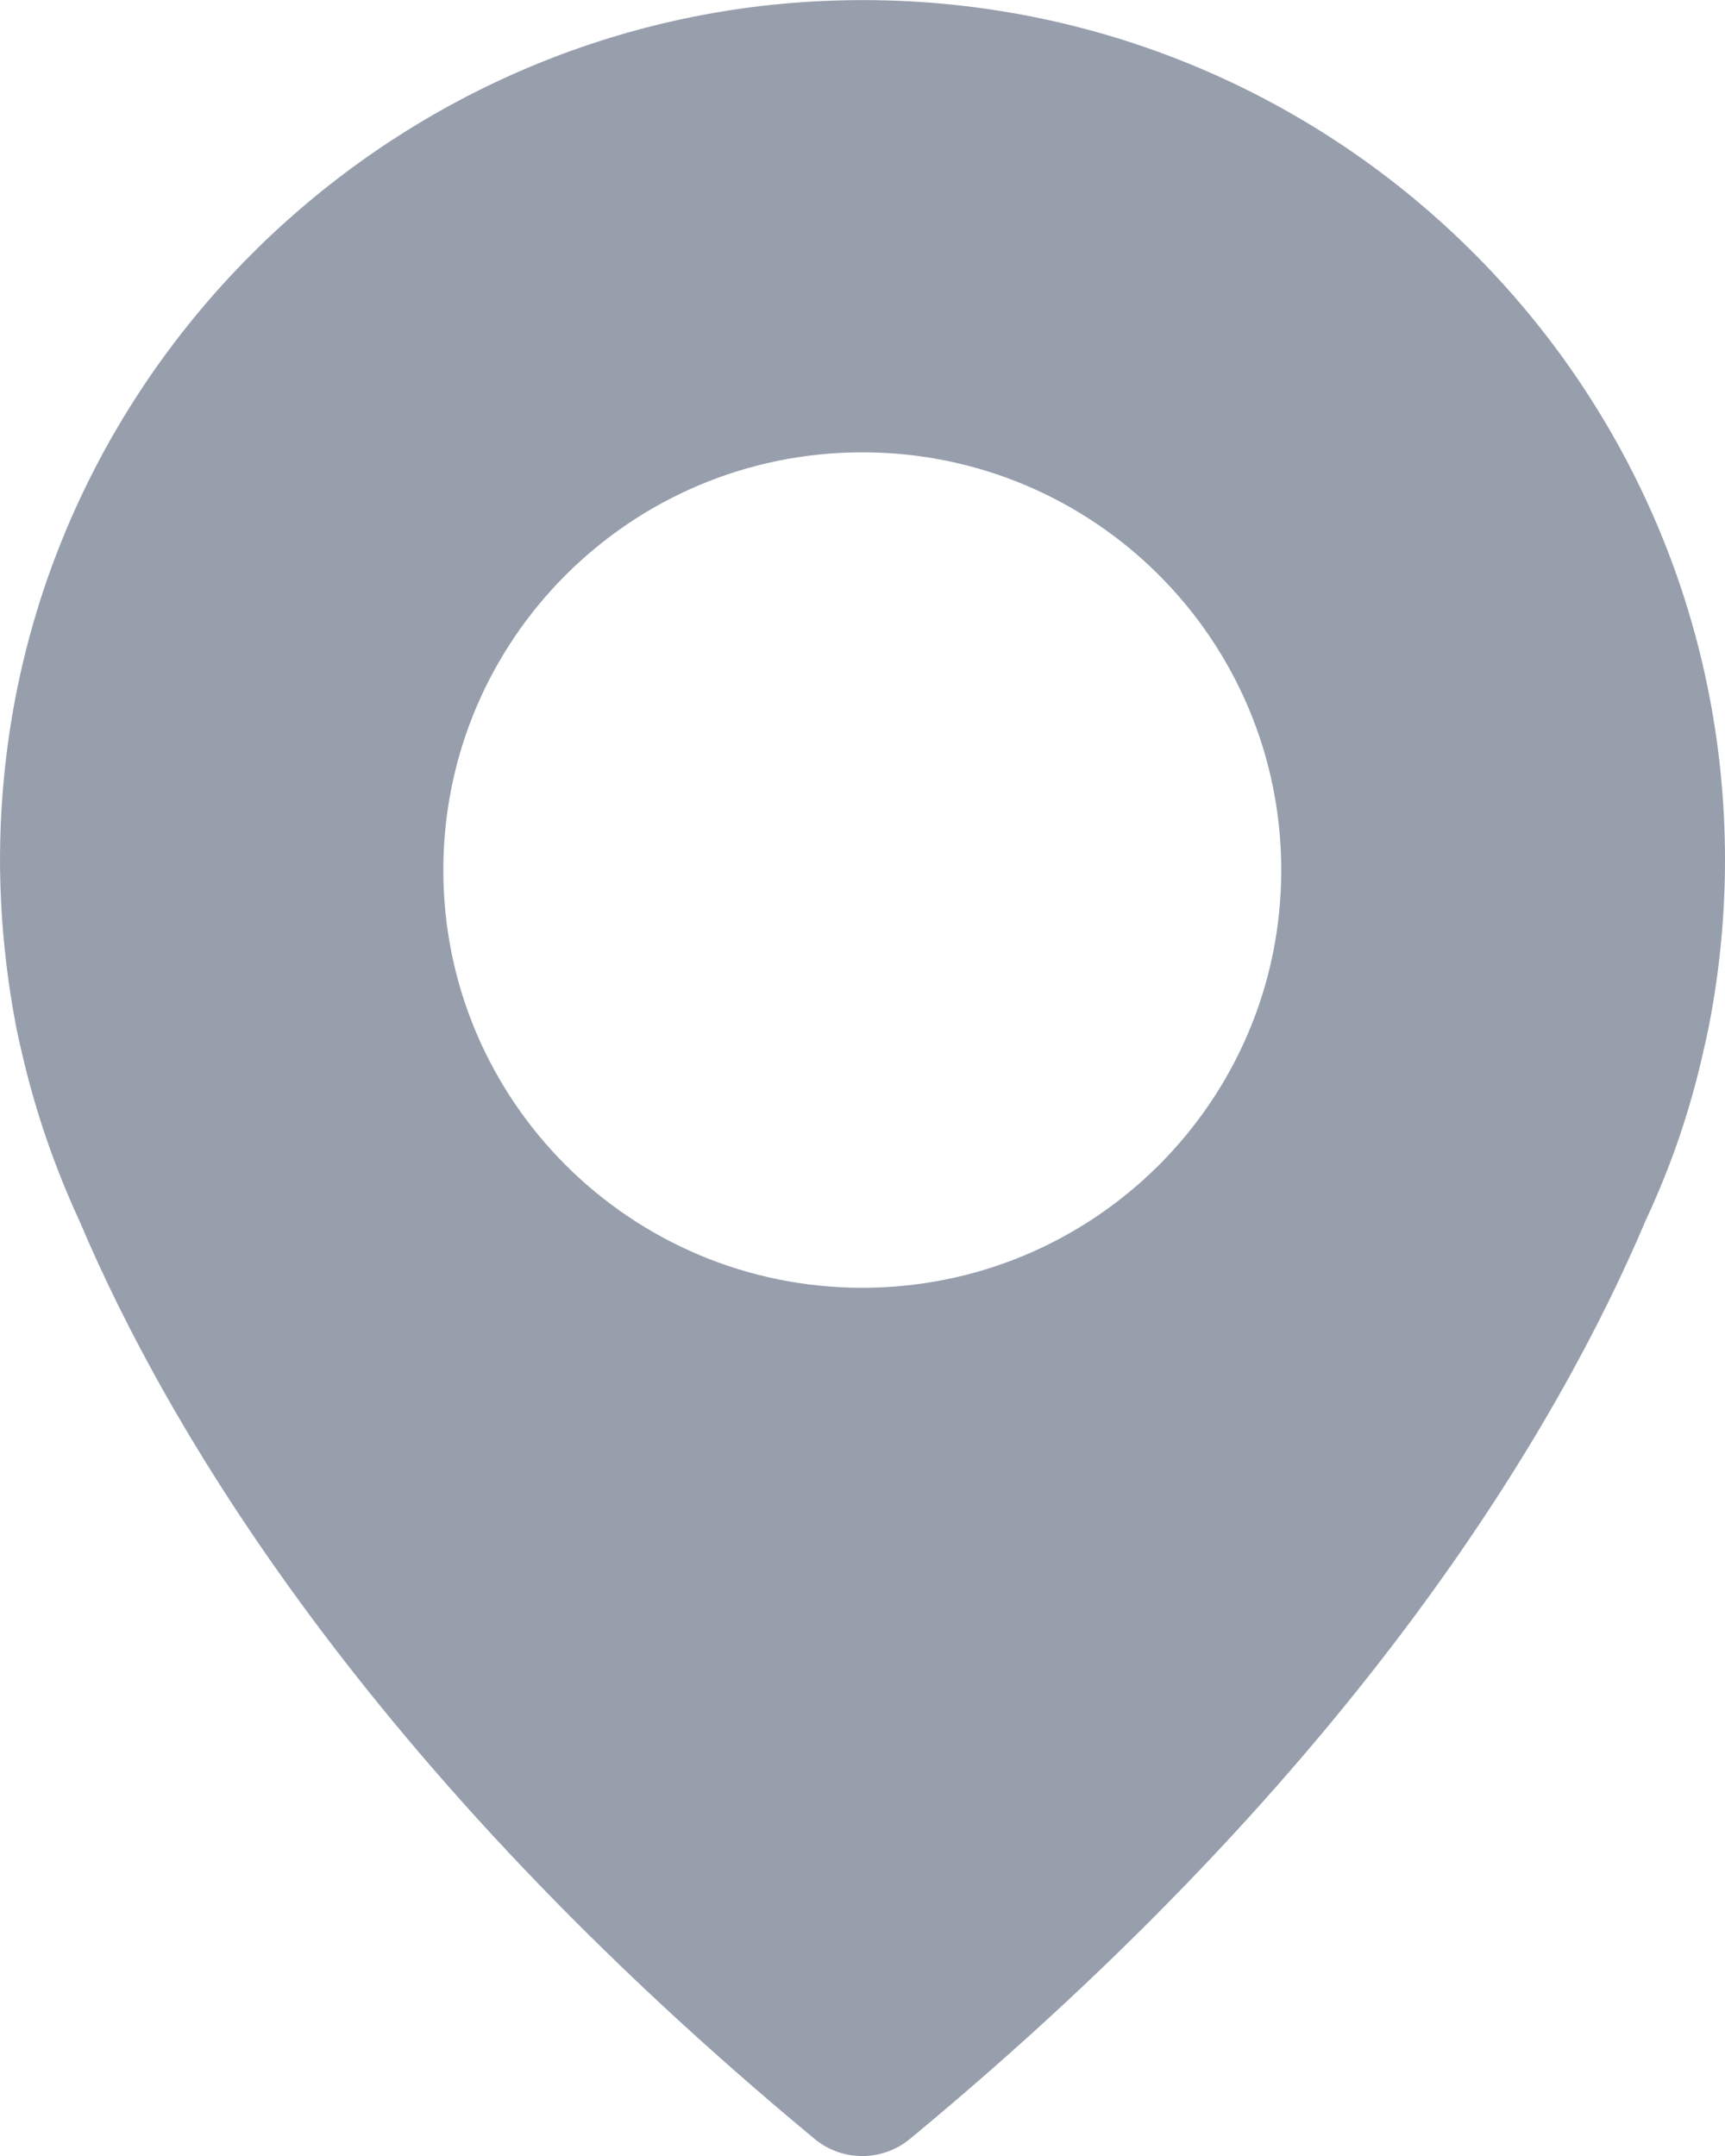 <svg width="8" height="10" viewBox="0 0 8 10" fill="none" xmlns="http://www.w3.org/2000/svg">
<path d="M3.857 0.003C1.865 0.072 0.21 1.622 0.019 3.601C-0.02 3.997 0.003 4.38 0.072 4.747C0.072 4.747 0.079 4.79 0.099 4.872C0.161 5.147 0.253 5.413 0.369 5.664C0.769 6.611 1.697 8.196 3.777 9.92C3.905 10.027 4.092 10.027 4.221 9.92C6.302 8.198 7.229 6.613 7.632 5.661C7.749 5.411 7.84 5.147 7.901 4.87C7.92 4.79 7.928 4.745 7.928 4.745C7.975 4.499 8 4.247 8 3.988C8 1.737 6.131 -0.077 3.857 0.003ZM3.999 5.973C2.926 5.973 2.056 5.106 2.056 4.036C2.056 2.965 2.926 2.098 3.999 2.098C5.072 2.098 5.942 2.965 5.942 4.036C5.942 5.106 5.072 5.973 3.999 5.973Z" fill="#979FAD"/>
</svg>
